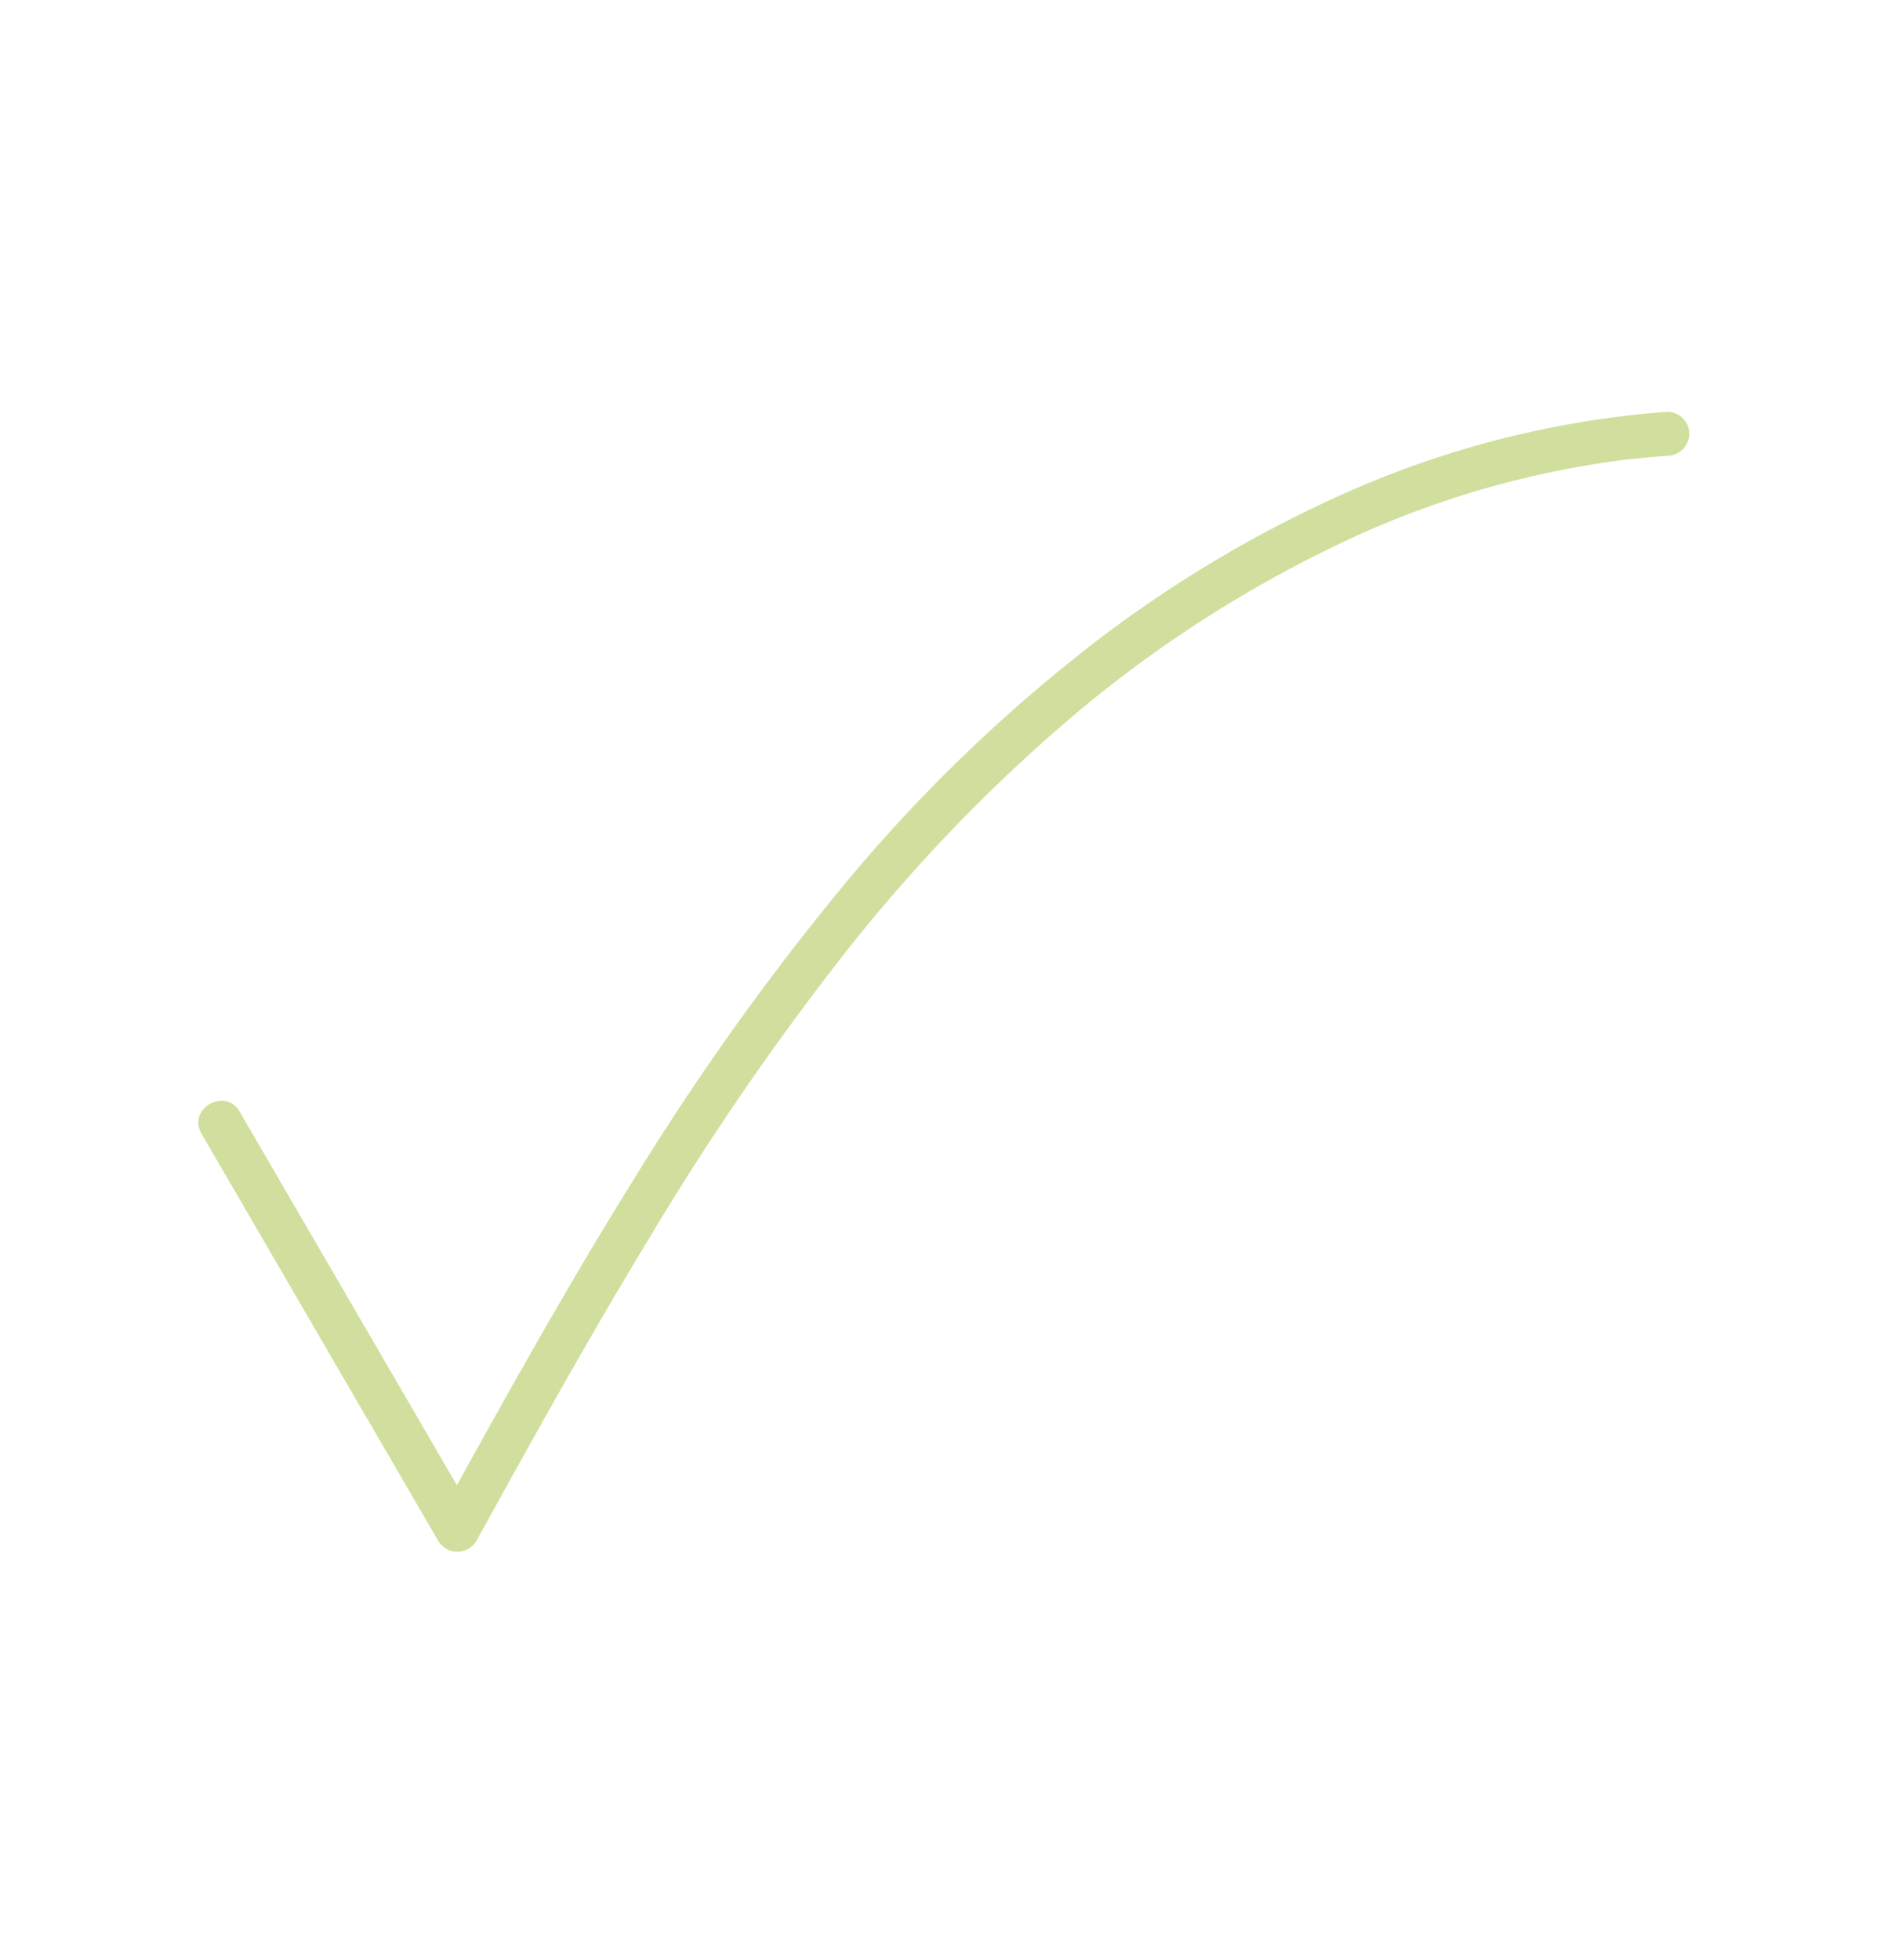 <svg xmlns="http://www.w3.org/2000/svg" xmlns:xlink="http://www.w3.org/1999/xlink" width="248" height="257" viewBox="0 0 248 257">
  <defs>
    <clipPath id="clip-FHSD_Asset_G5">
      <rect width="248" height="257"/>
    </clipPath>
  </defs>
  <g id="FHSD_Asset_G5" clip-path="url(#clip-FHSD_Asset_G5)">
    <path id="Path_14" data-name="Path 14" d="M554.276,121.8l31.068,53.43a2.913,2.913,0,0,0,4.986,0c7.348-13.3,14.706-26.6,22.6-39.586a360.4,360.4,0,0,1,25.638-37.39,216.53,216.53,0,0,1,29.872-31.1,162.54,162.54,0,0,1,34.5-22.414A122.08,122.08,0,0,1,741.309,33.4c1.736-.2,3.477-.353,5.22-.474a2.956,2.956,0,0,0,2.888-2.887,2.913,2.913,0,0,0-2.888-2.888A126.911,126.911,0,0,0,705.521,37.27a161.789,161.789,0,0,0-36.1,21.693,205.864,205.864,0,0,0-31,30.381,339.6,339.6,0,0,0-26.957,37.682c-8.221,13.137-15.806,26.656-23.309,40.211q-1.4,2.538-2.806,5.077h4.986l-31.067-53.43c-1.868-3.211-6.861-.307-4.987,2.915" transform="translate(-527.862 26.851)" fill="#d0df9d"/>
  </g>
</svg>
